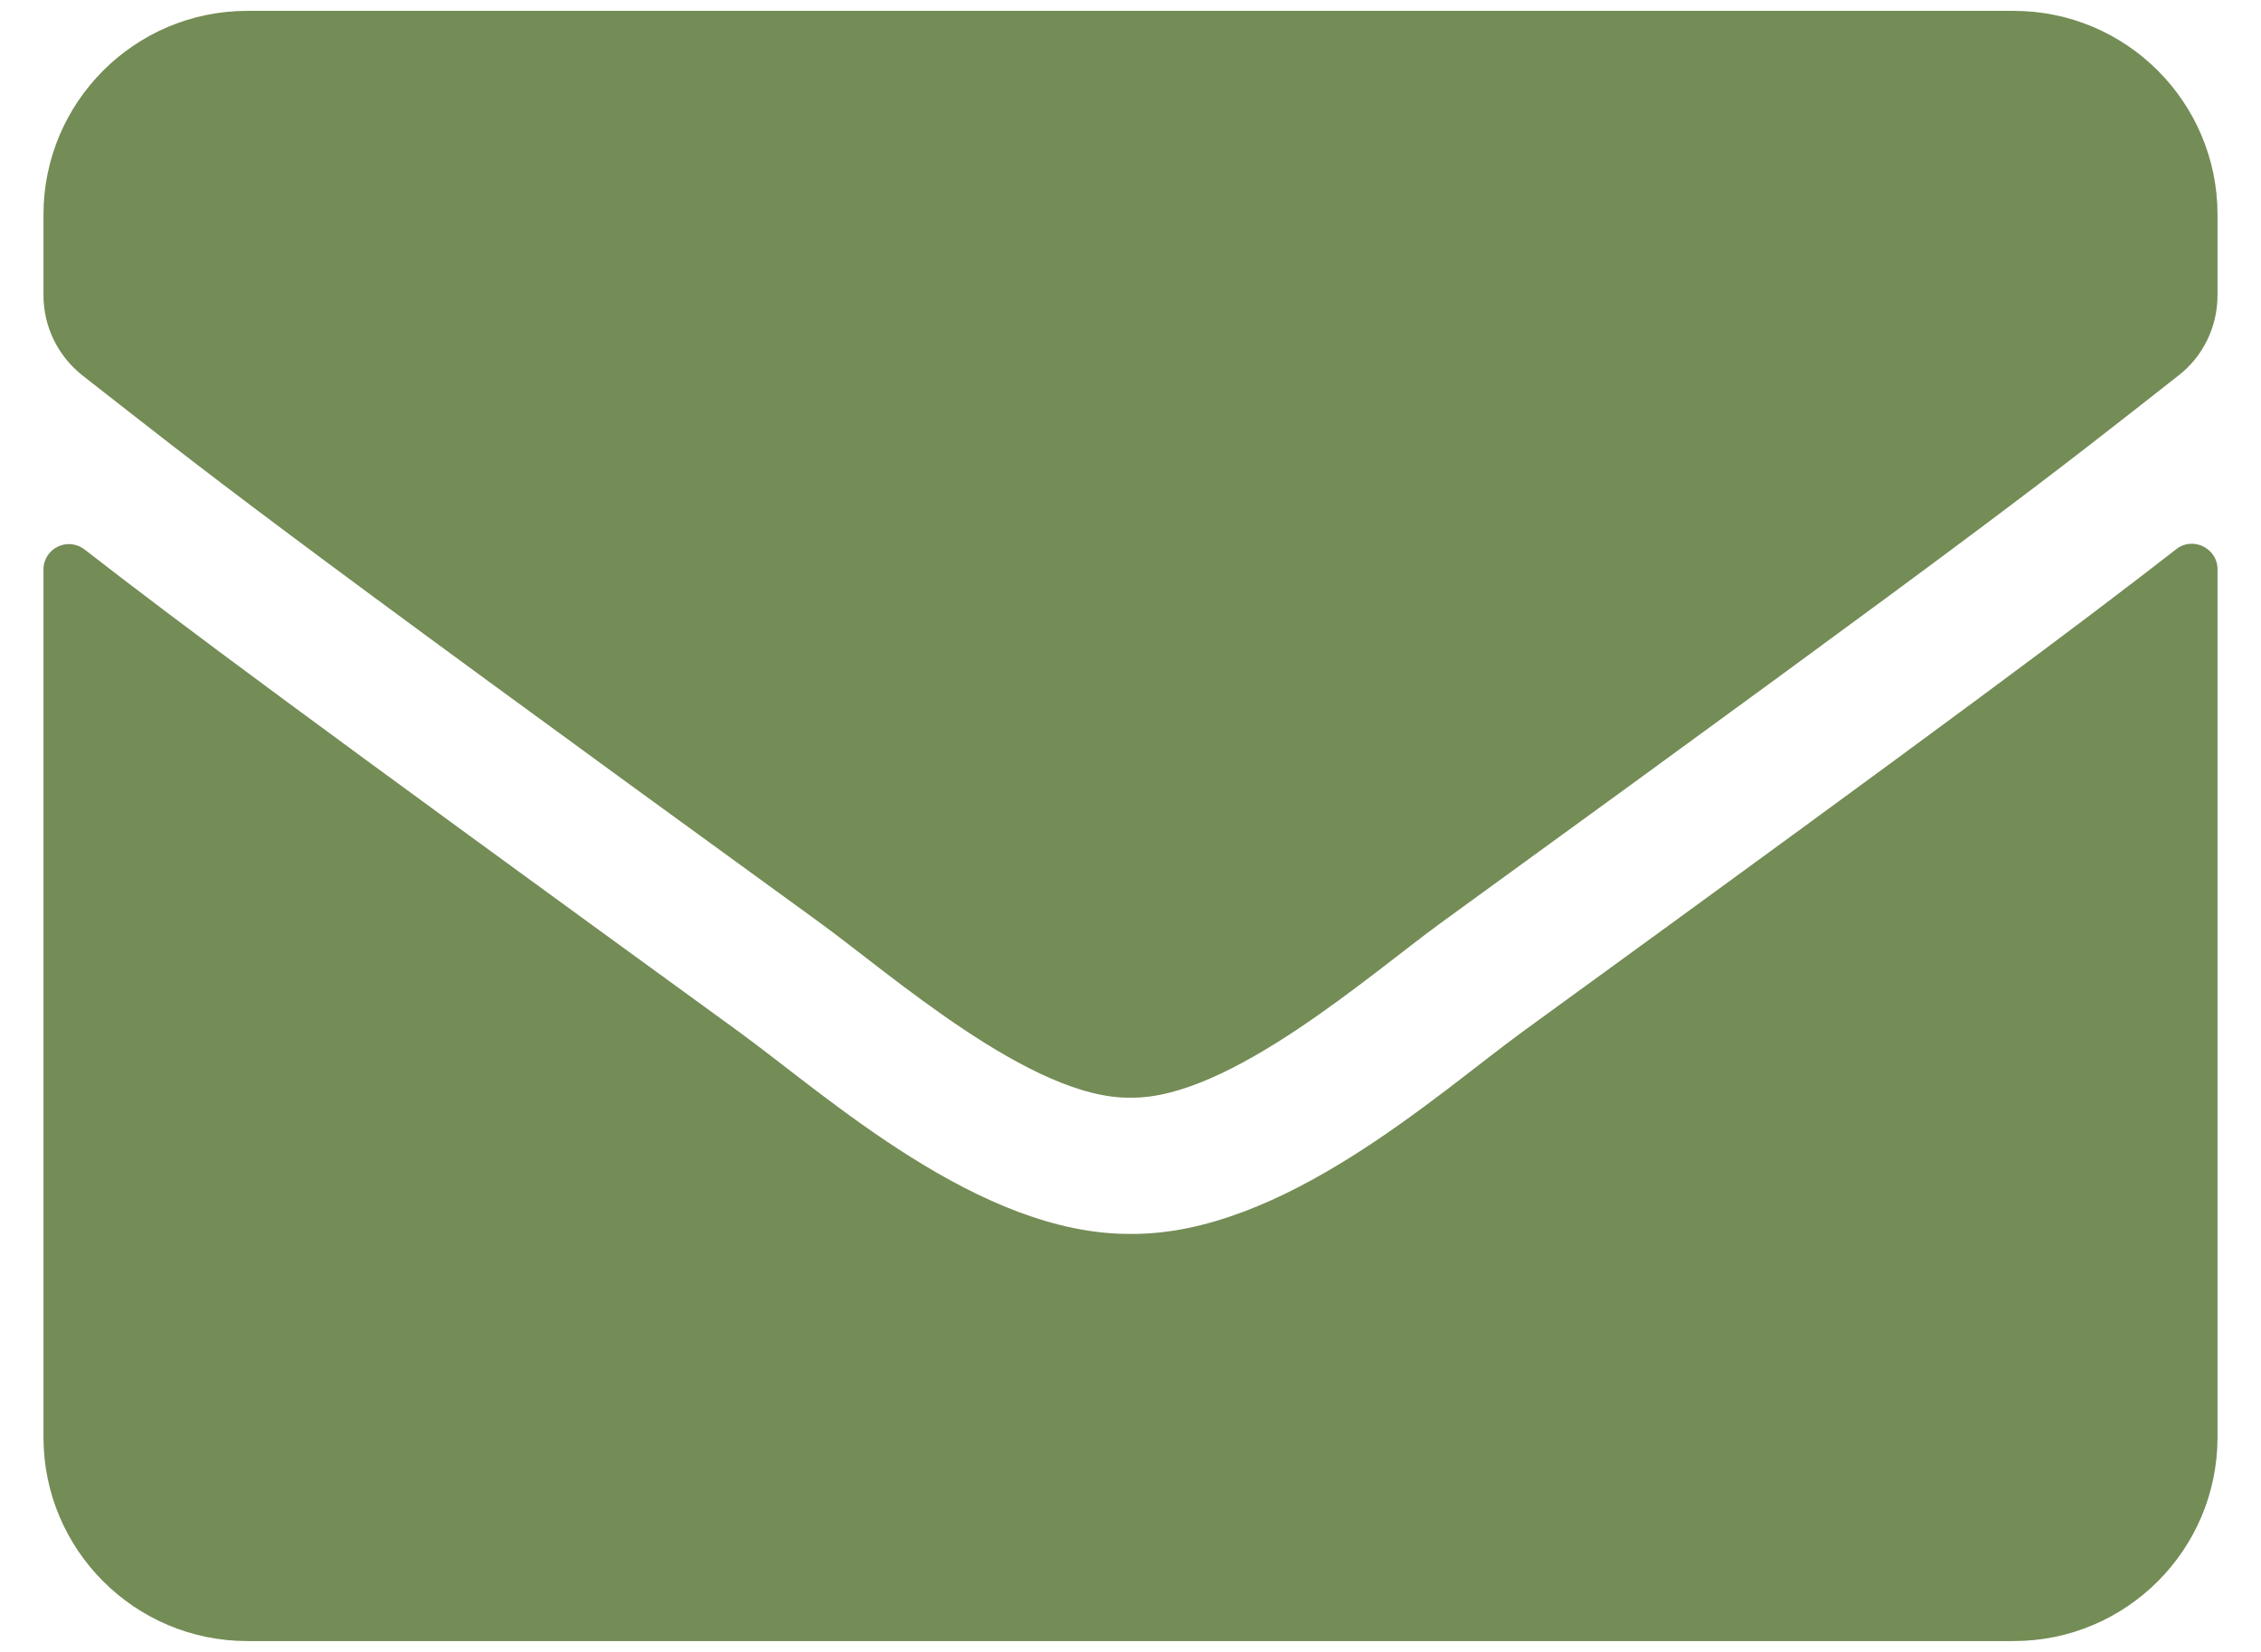 <svg width="26" height="19" viewBox="0 0 26 19" fill="none" xmlns="http://www.w3.org/2000/svg">
<path d="M25.026 6.316C25.217 6.165 25.5 6.307 25.5 6.546V16.531C25.5 17.825 24.45 18.875 23.156 18.875H2.844C1.55 18.875 0.5 17.825 0.5 16.531V6.551C0.5 6.307 0.778 6.17 0.974 6.321C2.067 7.171 3.518 8.25 8.498 11.868C9.528 12.62 11.267 14.202 13 14.192C14.743 14.207 16.516 12.591 17.507 11.868C22.487 8.25 23.933 7.166 25.026 6.316ZM13 12.625C14.133 12.645 15.764 11.199 16.584 10.604C23.064 5.901 23.557 5.491 25.051 4.319C25.334 4.1 25.5 3.758 25.5 3.396V2.469C25.5 1.175 24.45 0.125 23.156 0.125H2.844C1.55 0.125 0.5 1.175 0.5 2.469V3.396C0.5 3.758 0.666 4.095 0.949 4.319C2.443 5.486 2.937 5.901 9.416 10.604C10.236 11.199 11.867 12.645 13 12.625Z" fill="#748C56"/>
</svg>
